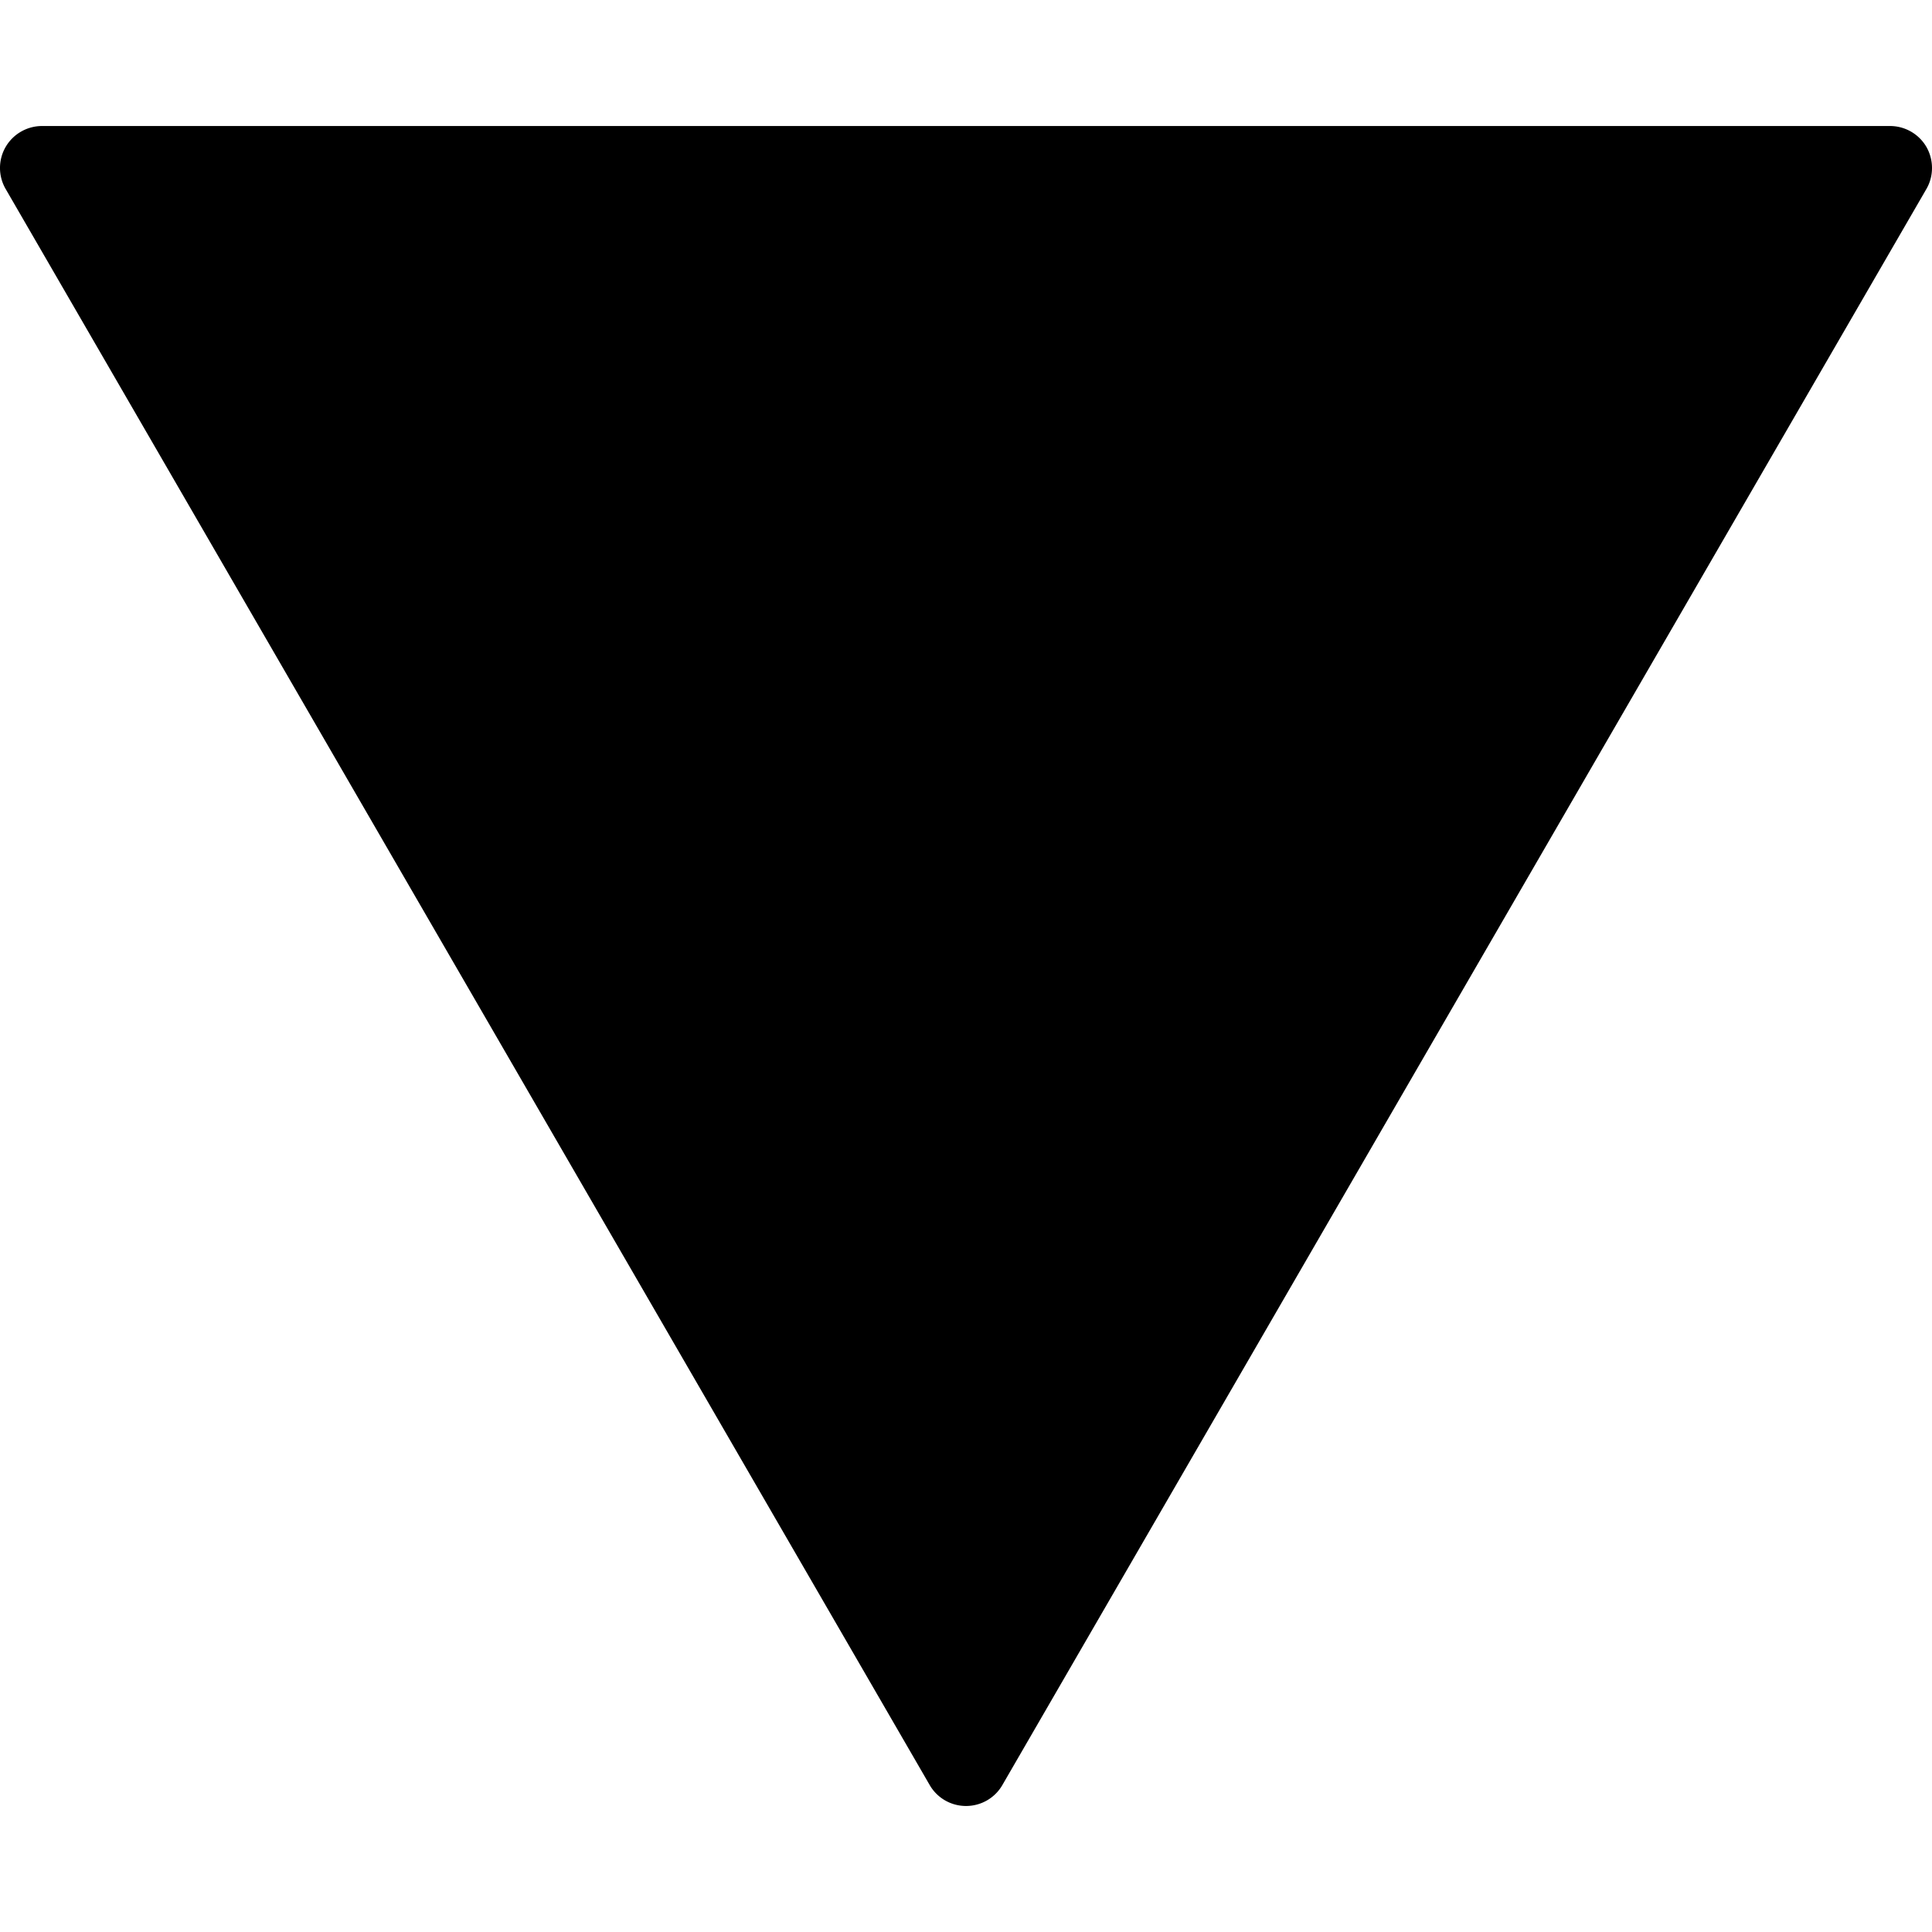 <svg xmlns="http://www.w3.org/2000/svg" viewBox="0 0 490.677 490.677">
  <path d="M489.272 37.339a10.695 10.695 0 00-9.259-5.333H10.68a10.697 10.697 0 00-9.259 5.333 10.648 10.648 0 00.021 10.667l234.667 405.333c1.899 3.307 5.419 5.333 9.237 5.333s7.339-2.027 9.237-5.333L489.251 48.005c1.898-3.285 1.898-7.36.021-10.666z"/>
</svg>
